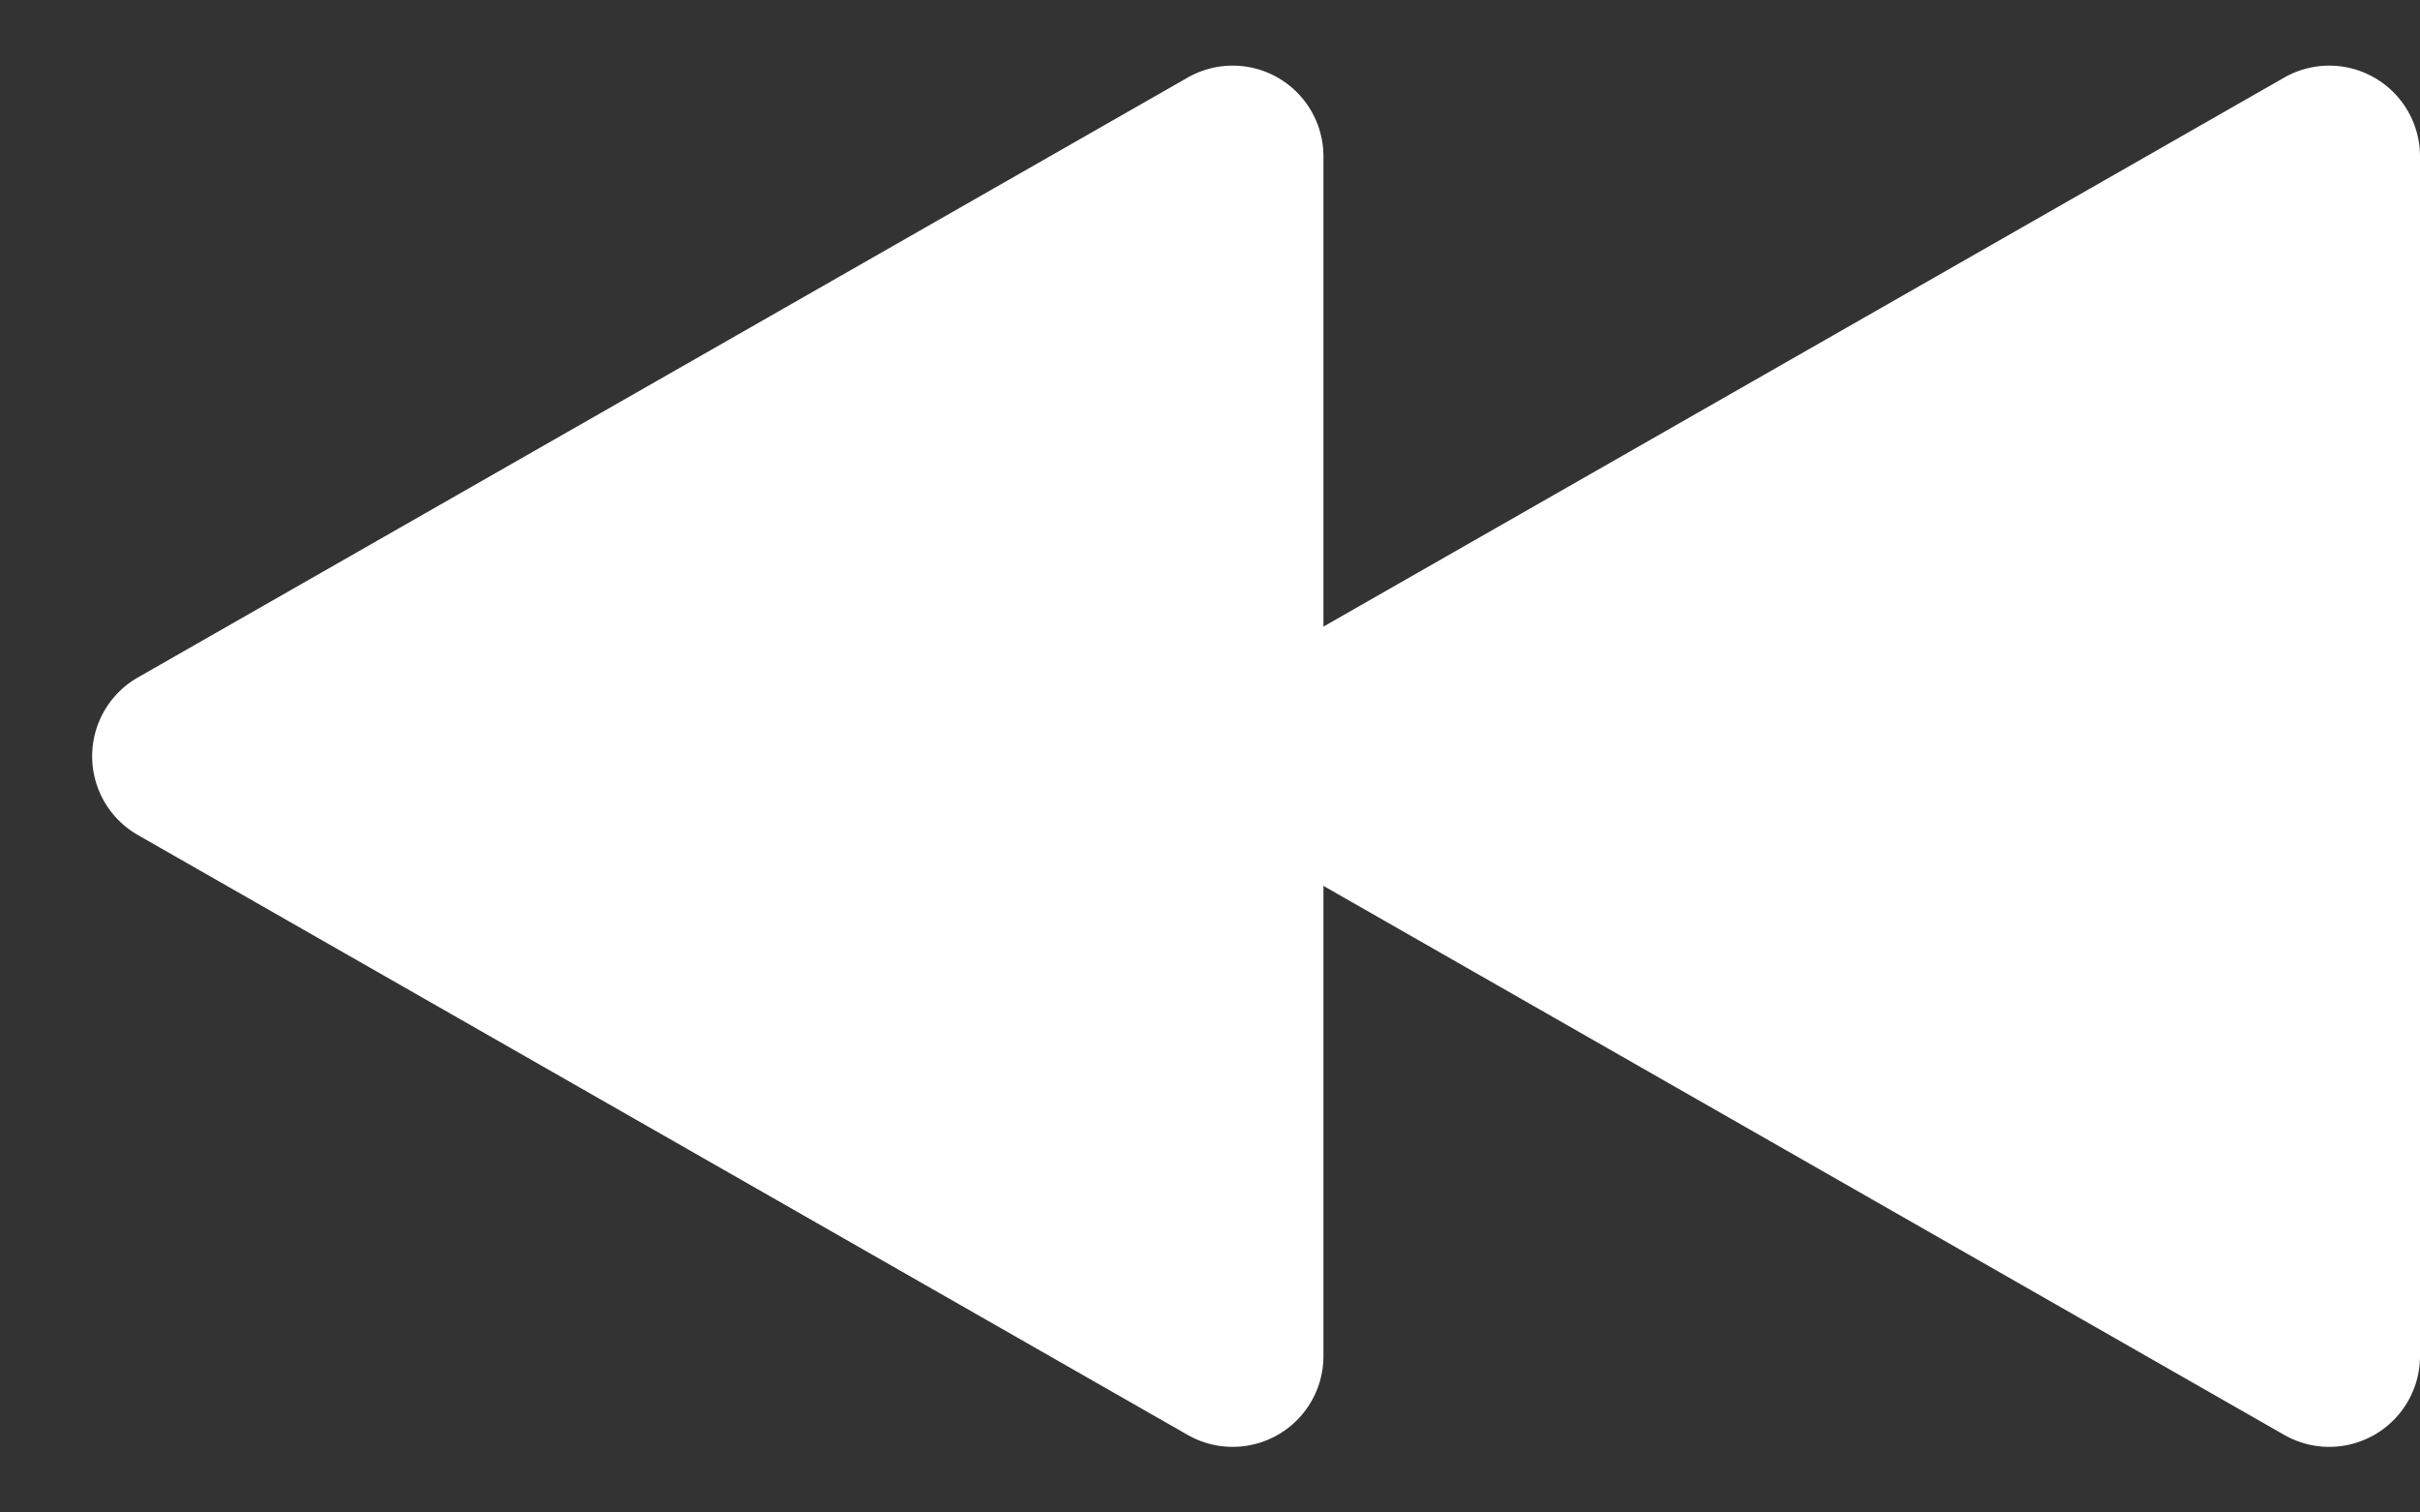 <svg xmlns="http://www.w3.org/2000/svg" width="400" height="250" viewBox="0 0 400 250">
  <rect x="0" y="0" width="400" height="250" fill="#333333" stroke="none"/>
  <g id="az-rew" transform="translate(-37.25 -131)">
    <path id="Polygon_1" data-name="Polygon 1" d="M111.976,22.791a15,15,0,0,1,26.047,0l99.152,173.517a15,15,0,0,1-13.024,22.442H25.848a15,15,0,0,1-13.024-22.442Z" transform="translate(37.25 381) rotate(-90)" fill="#fff"/>
    <path id="Polygon_4" data-name="Polygon 4" d="M111.976,22.791a15,15,0,0,1,26.047,0l99.152,173.517a15,15,0,0,1-13.024,22.442H25.848a15,15,0,0,1-13.024-22.442Z" transform="translate(218.5 381) rotate(-90)" fill="#fff"/>
  </g>
</svg>
